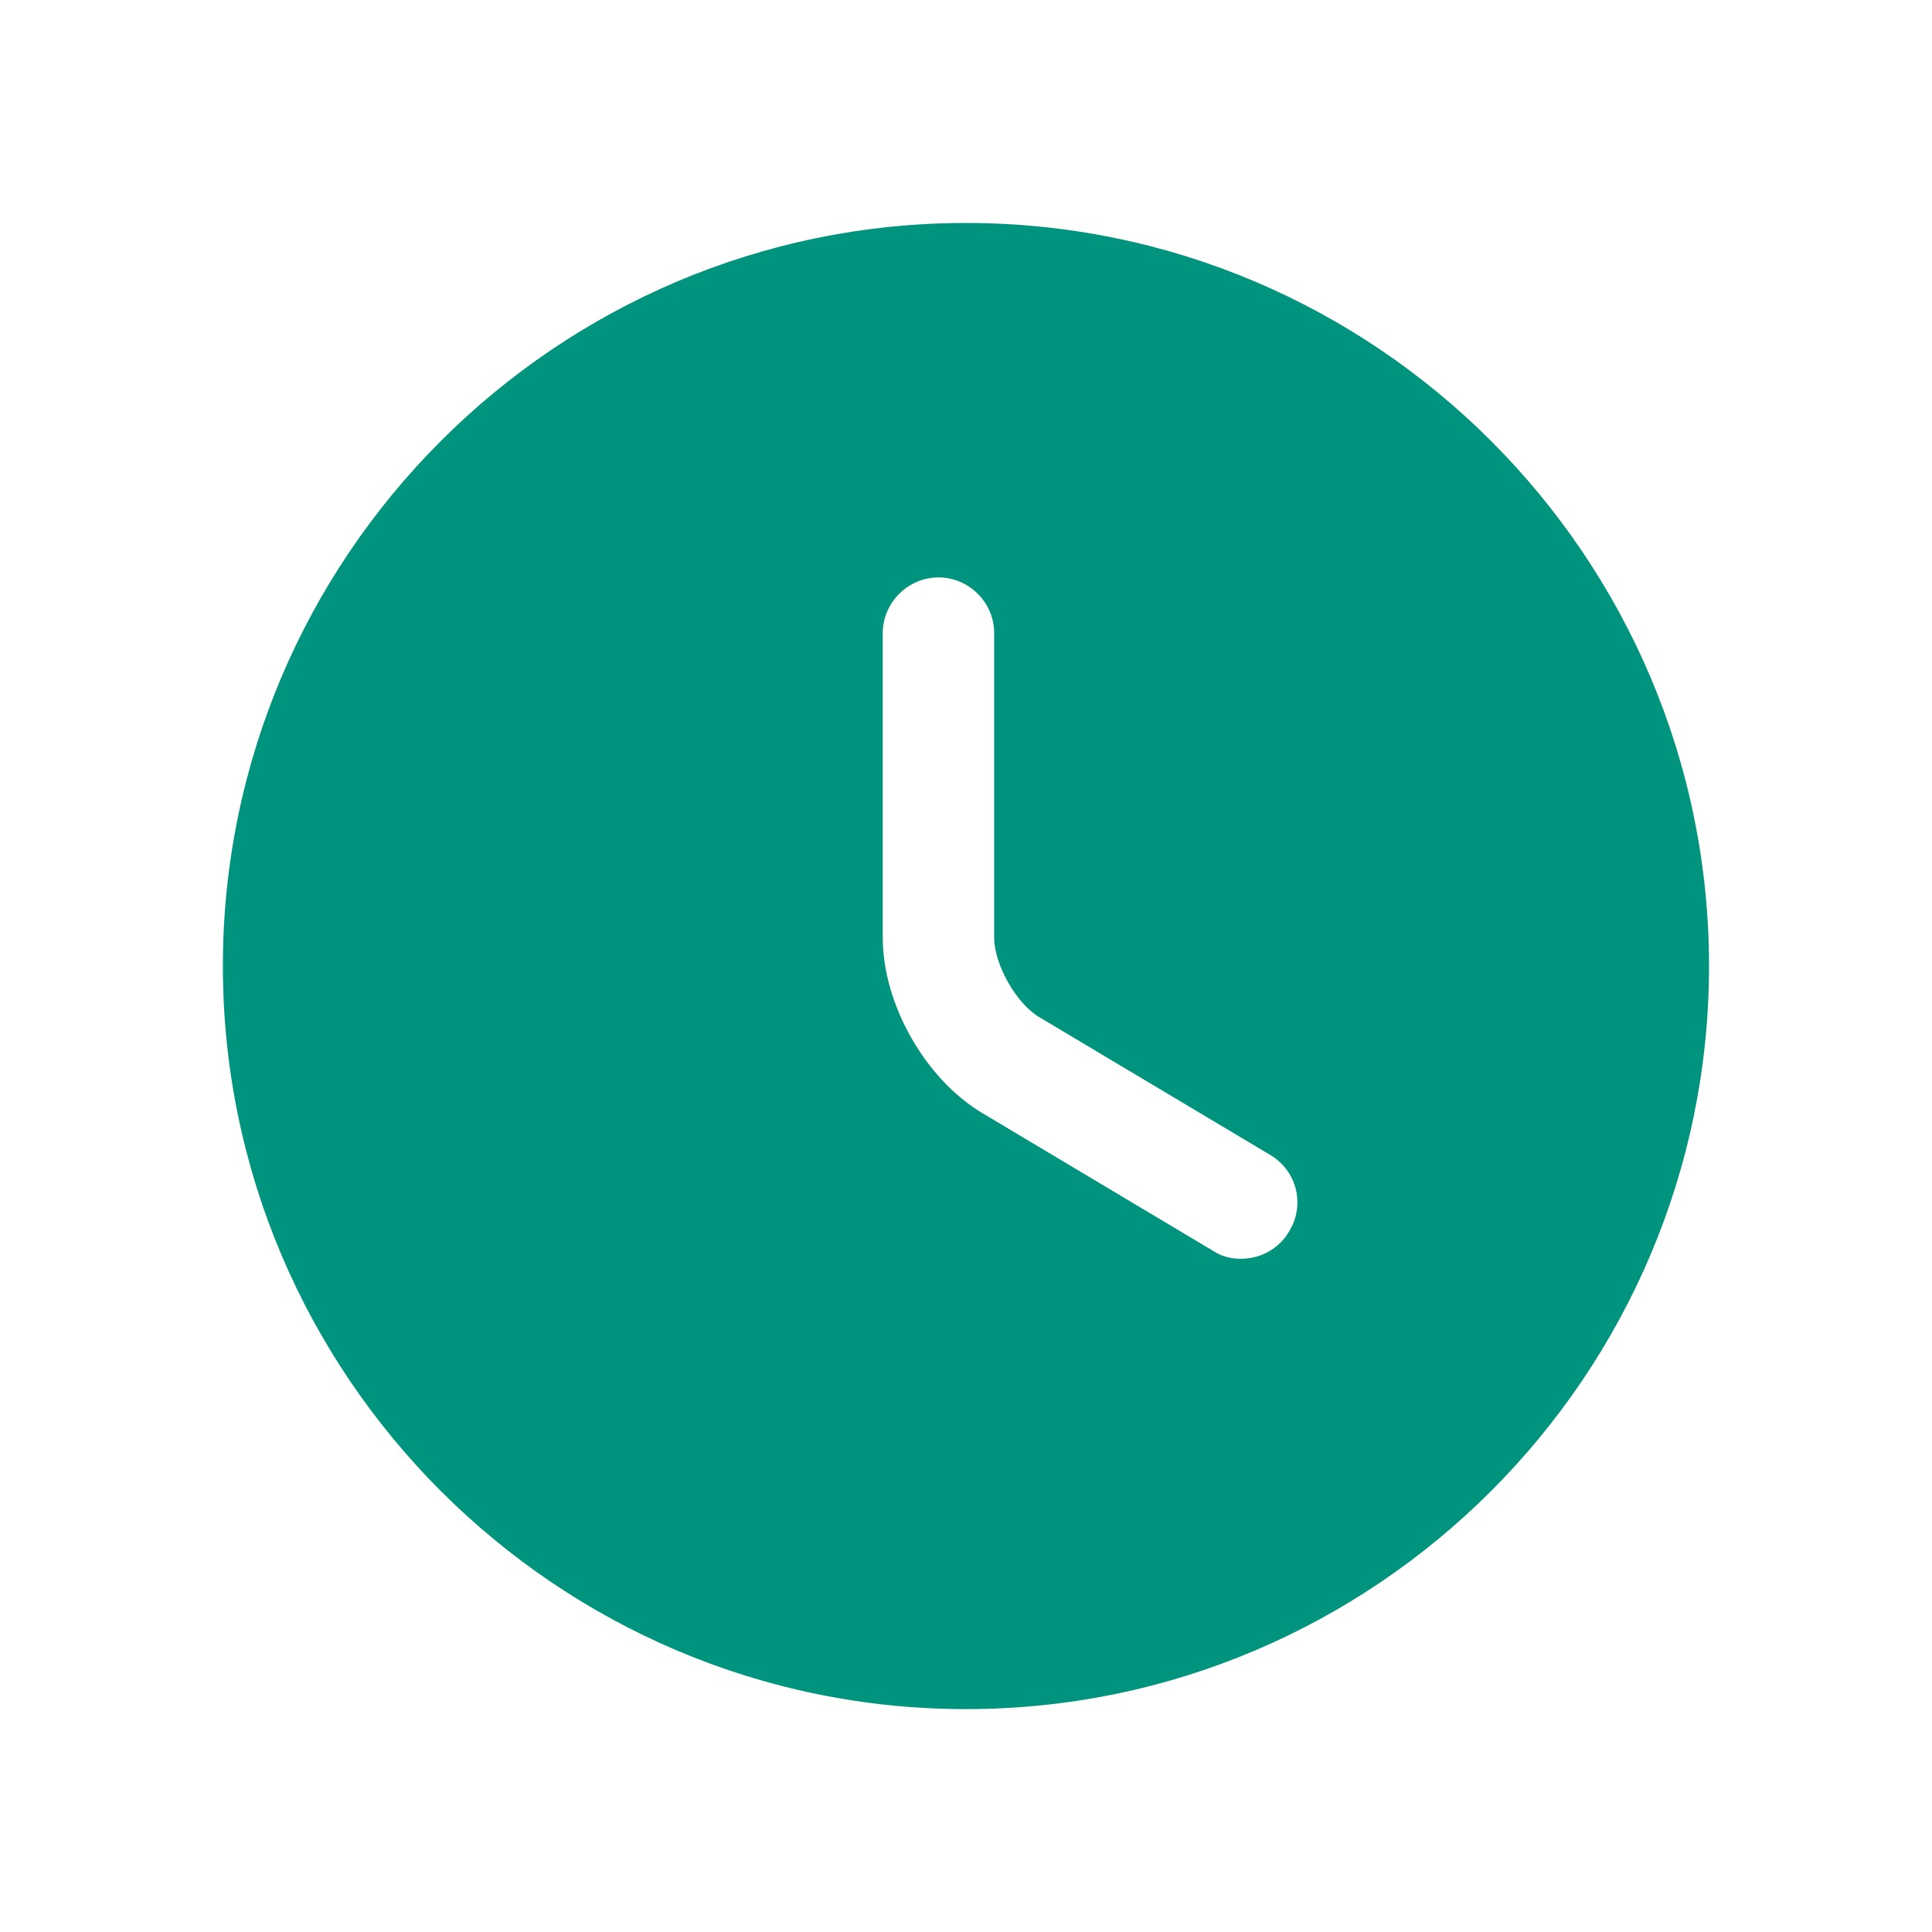 <svg width="22" height="22" viewBox="0 0 22 22" fill="none" xmlns="http://www.w3.org/2000/svg">
    <path
        d="M11 2.539C6.337 2.539 2.538 6.338 2.538 11C2.538 15.662 6.337 19.462 11 19.462C15.662 19.462 19.461 15.662 19.461 11C19.461 6.338 15.662 2.539 11 2.539ZM14.68 14.021C14.562 14.224 14.35 14.334 14.13 14.334C14.02 14.334 13.91 14.309 13.809 14.241L11.186 12.675C10.534 12.286 10.052 11.432 10.052 10.679V7.209C10.052 6.862 10.34 6.575 10.687 6.575C11.034 6.575 11.321 6.862 11.321 7.209V10.679C11.321 10.983 11.575 11.432 11.837 11.584L14.46 13.149C14.765 13.327 14.867 13.716 14.68 14.021Z"
        fill="#00937D" />
</svg>